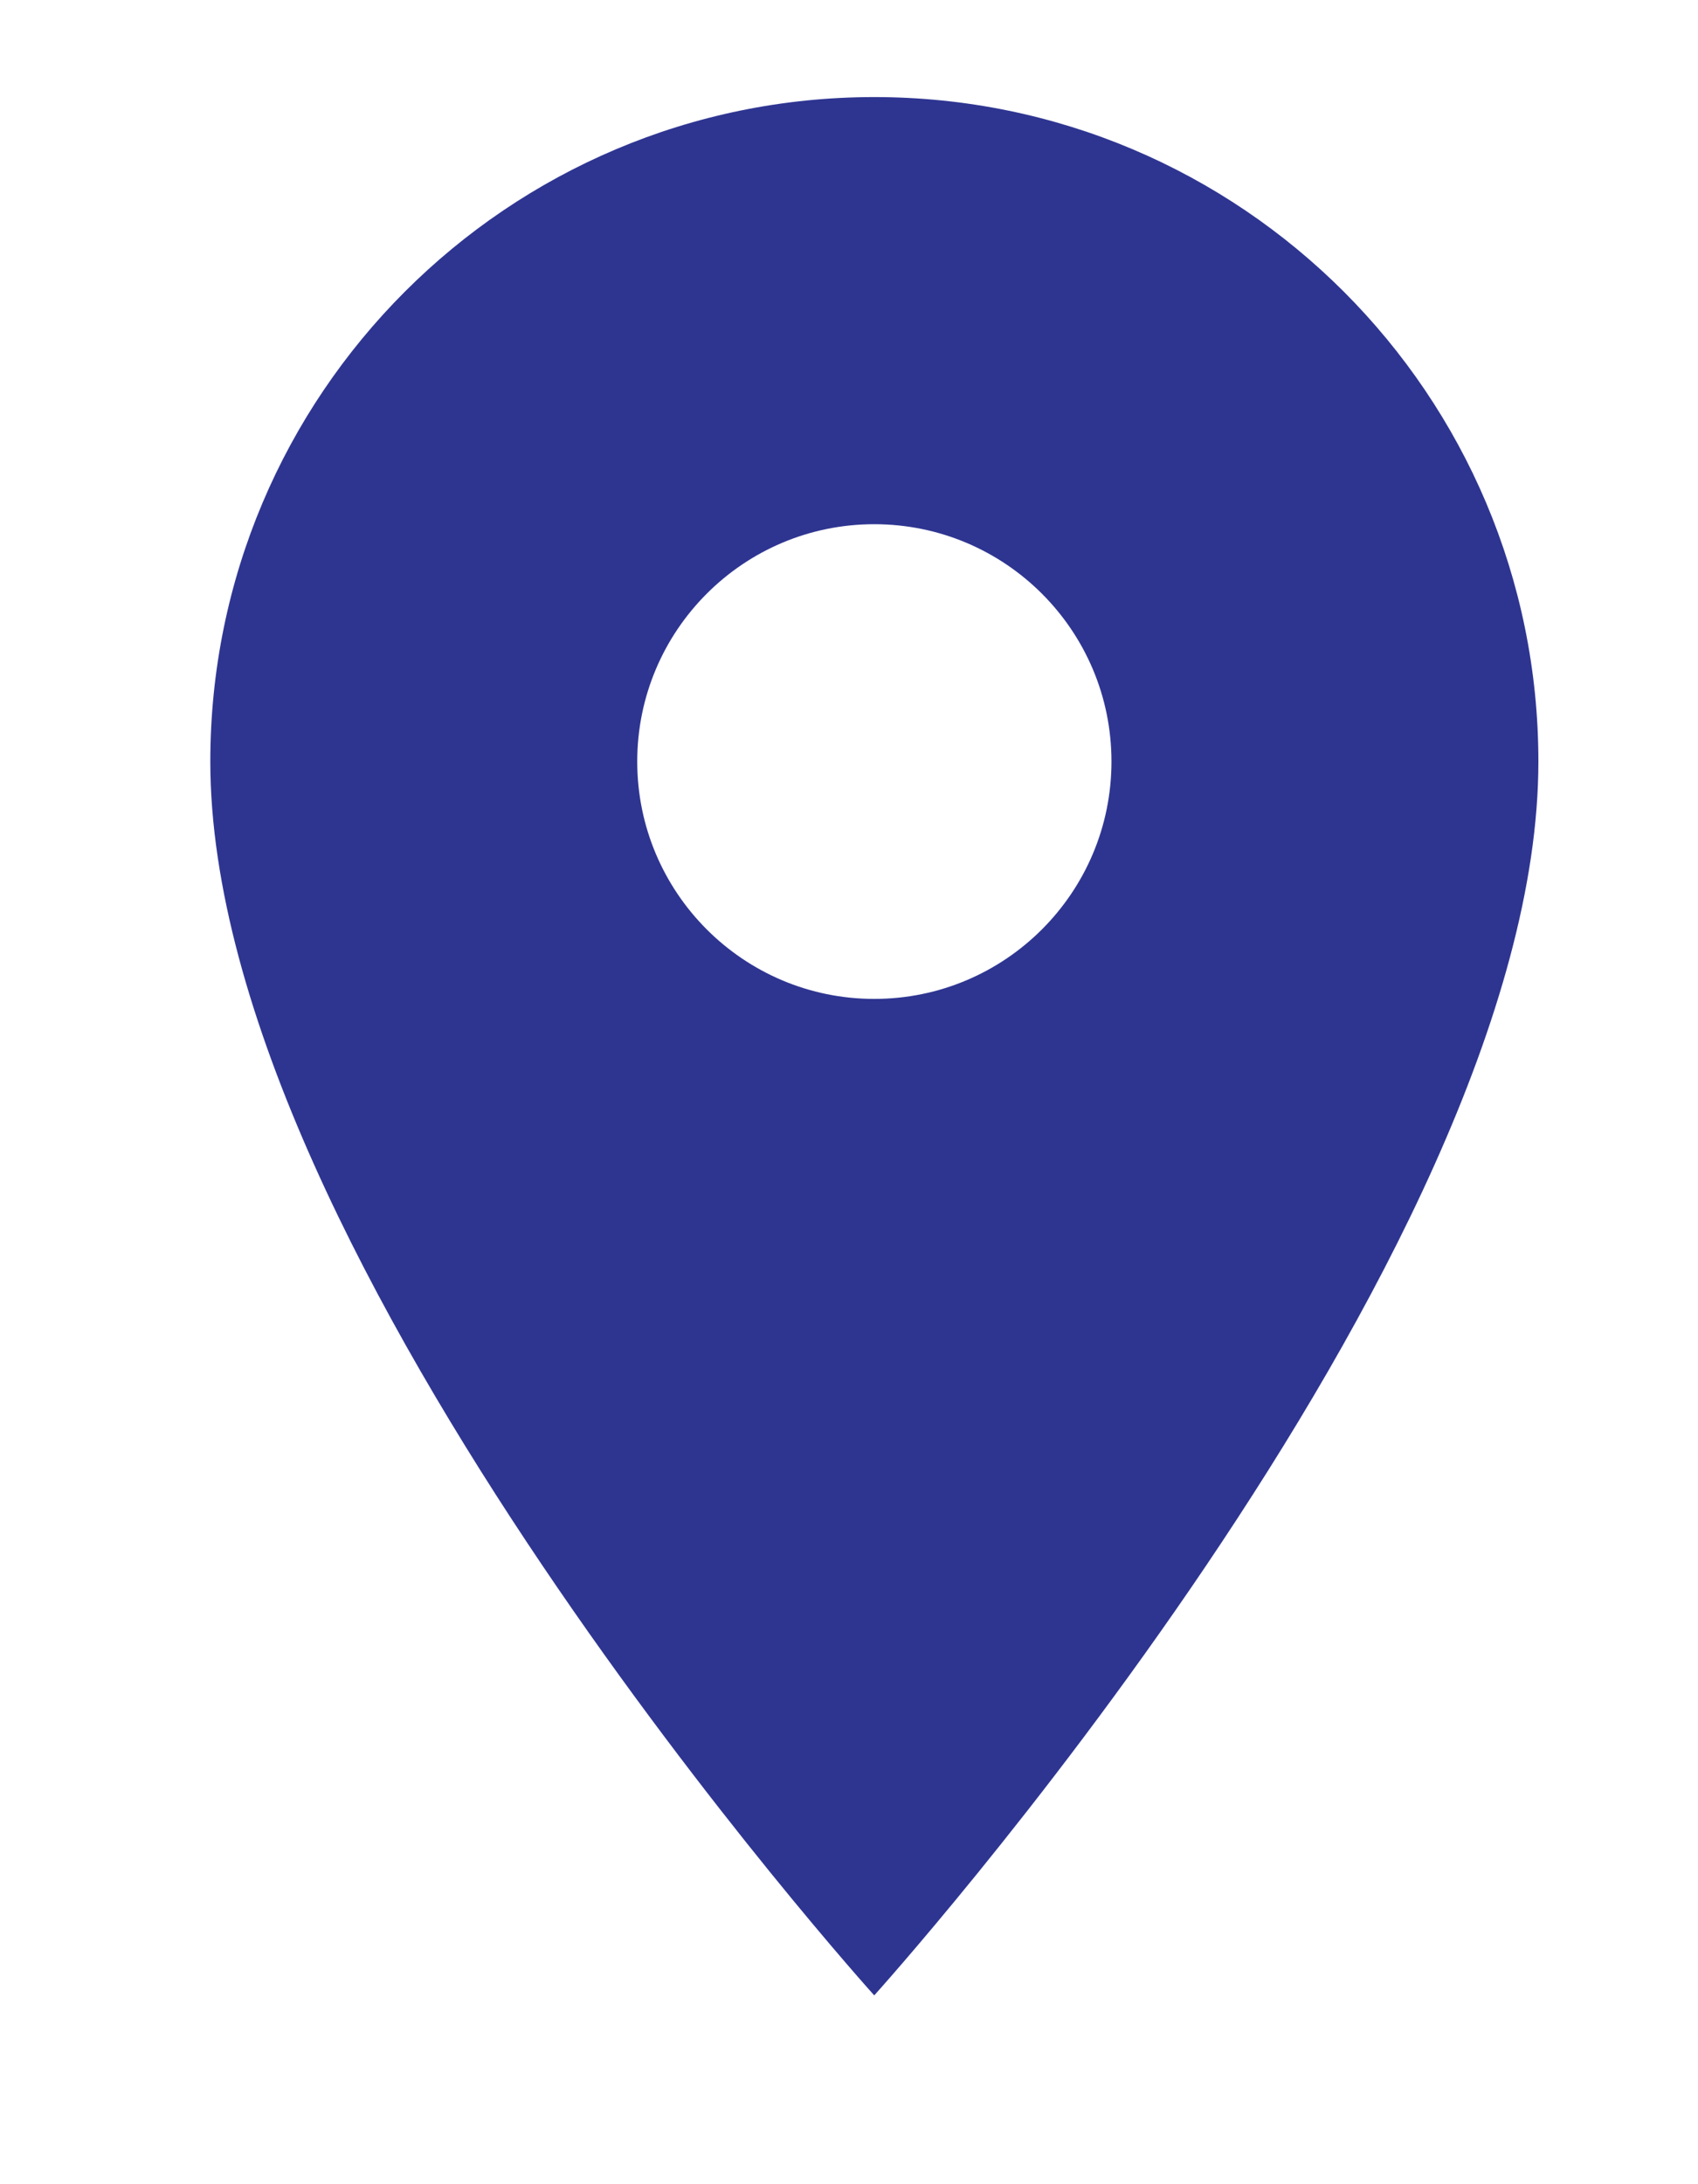 <svg width="7" height="9" viewBox="0 0 7 9" fill="none" xmlns="http://www.w3.org/2000/svg">
<path d="M3.604 0.4C2.093 0.4 0.867 1.626 0.867 3.138C0.867 5.191 3.604 8.222 3.604 8.222C3.604 8.222 6.342 5.191 6.342 3.138C6.342 1.626 5.116 0.4 3.604 0.4ZM3.604 4.116C3.065 4.116 2.627 3.678 2.627 3.138C2.627 2.598 3.065 2.16 3.604 2.16C4.144 2.16 4.582 2.598 4.582 3.138C4.582 3.678 4.144 4.116 3.604 4.116Z" fill="#2E3591"/>
</svg>
